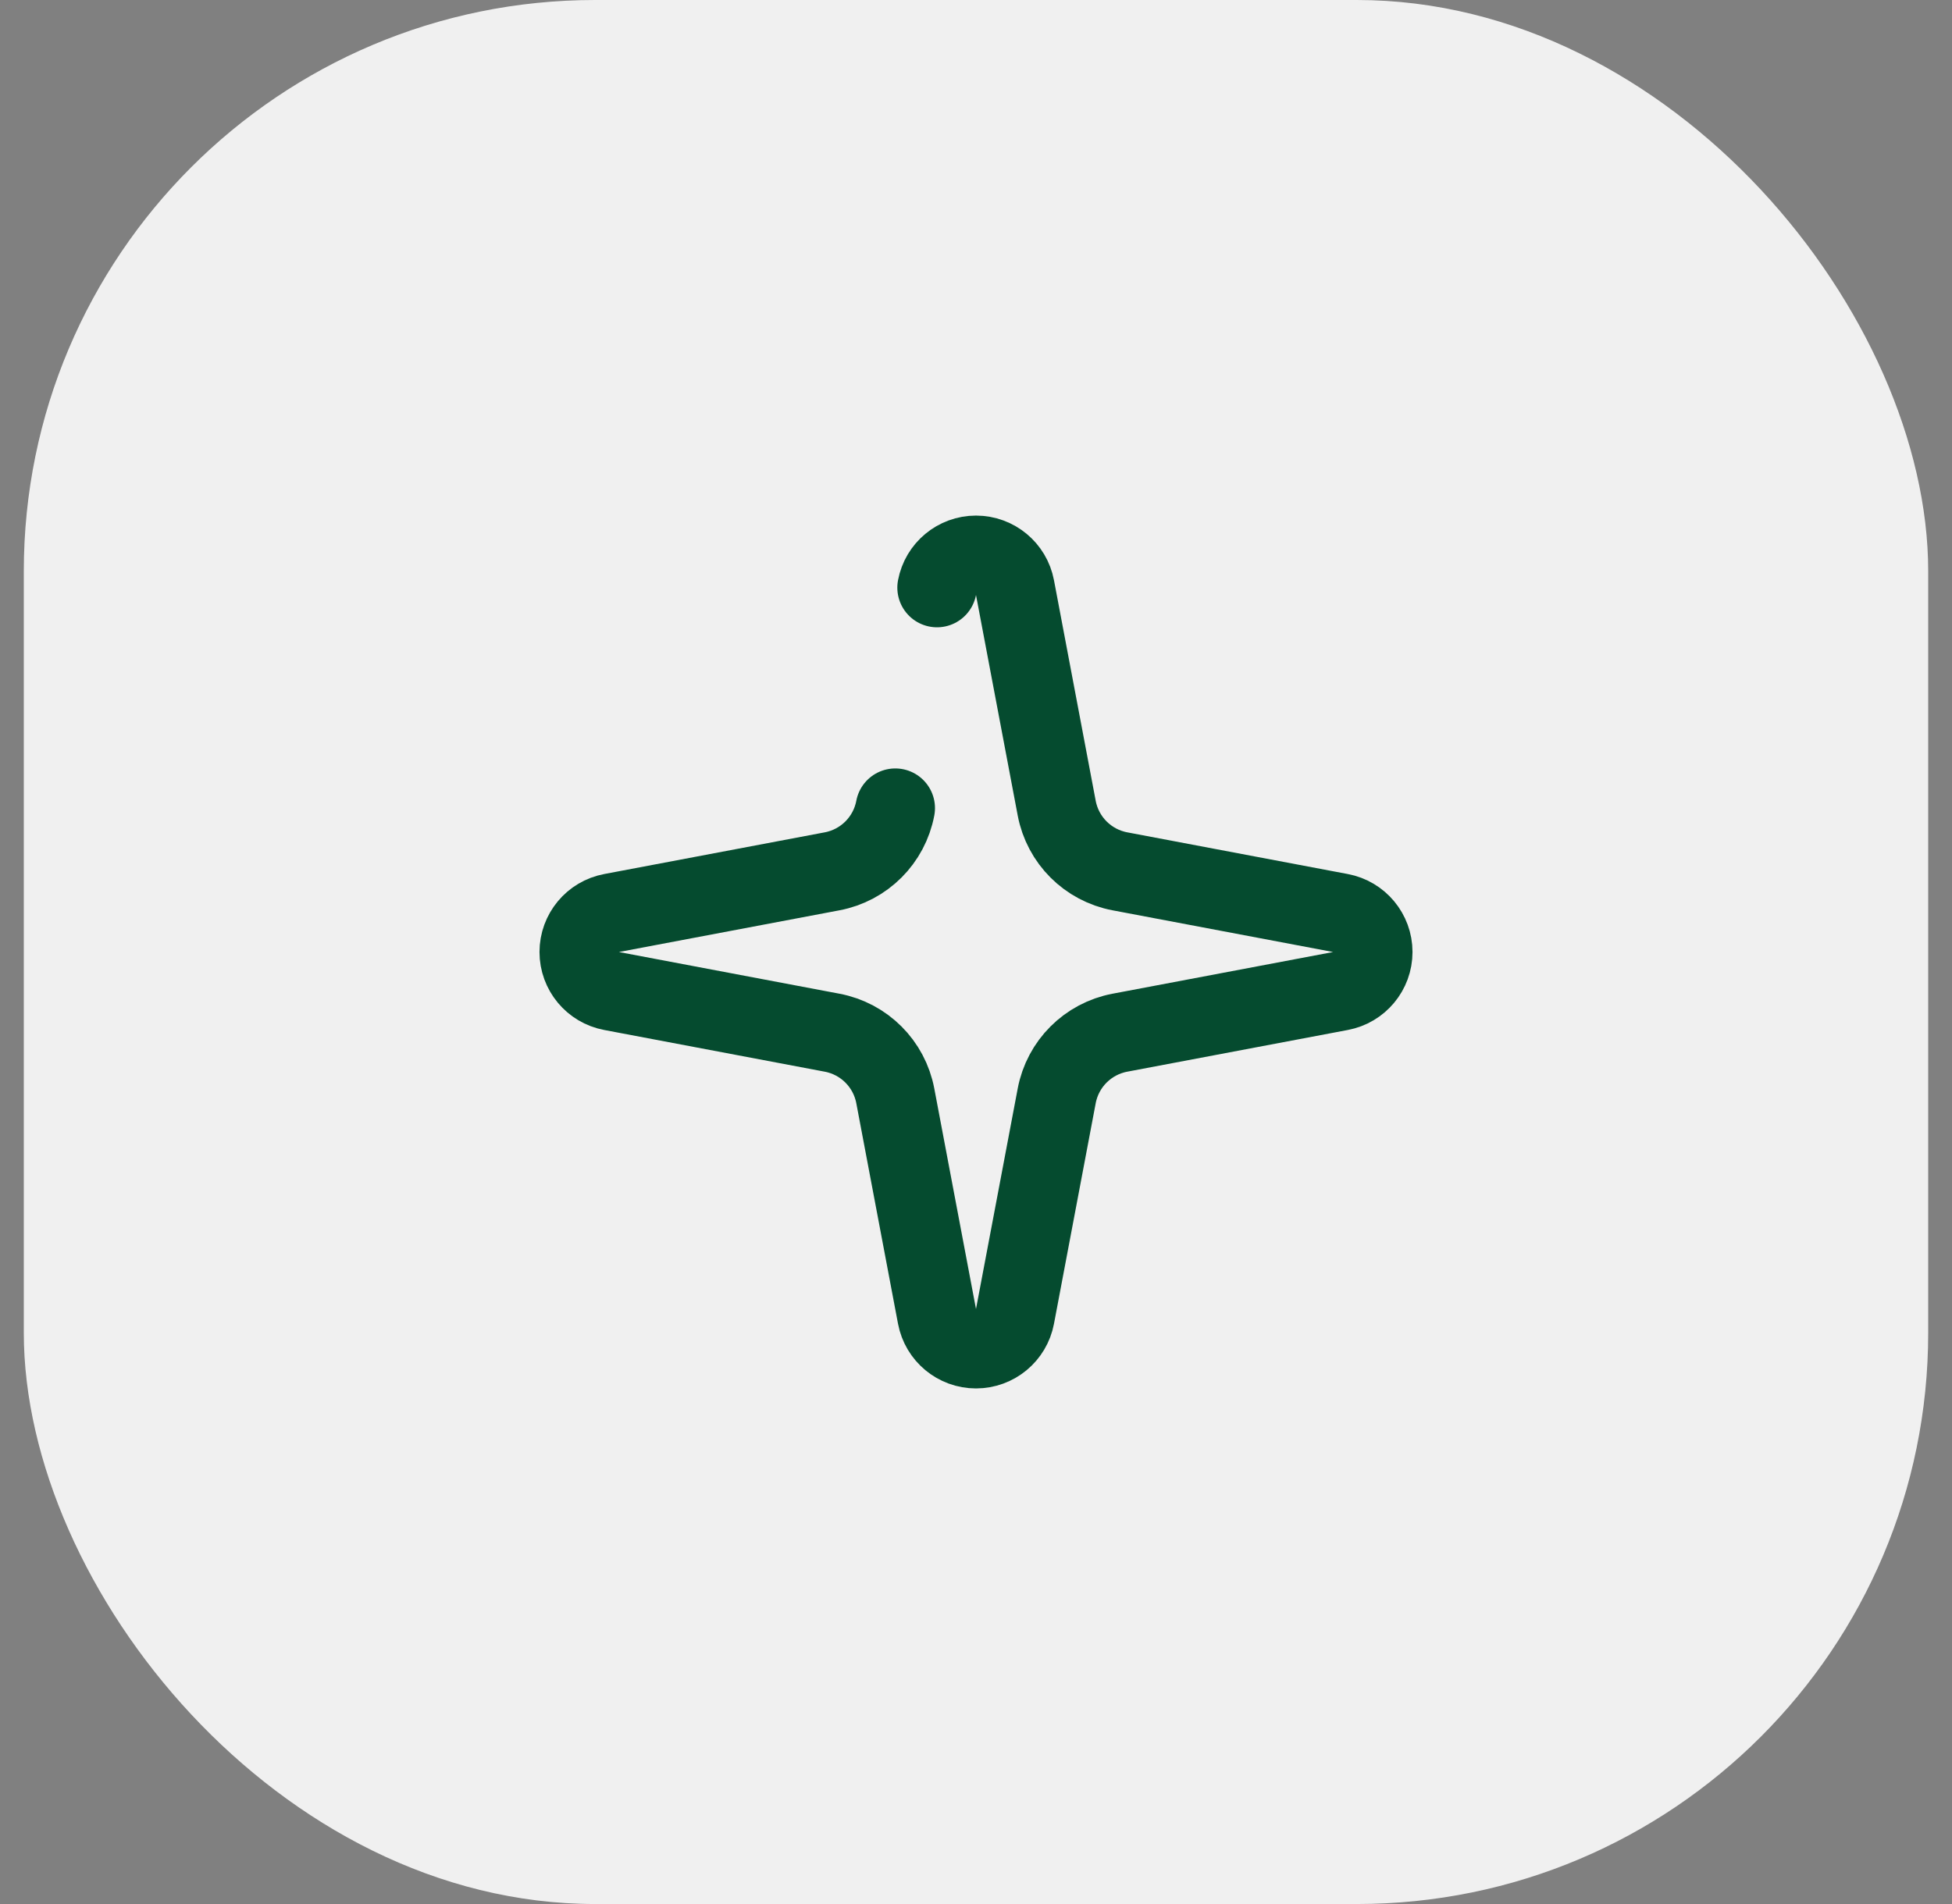 <svg width="41" height="40" viewBox="0 0 41 40" fill="none" xmlns="http://www.w3.org/2000/svg">
<rect x="0" y="0" width="41" height="40" fill="#808080" stroke="none"/>
<rect x="0.5" width="40" height="40" rx="12" fill="#F0F0F0"/>
<path d="M19.681 12.345C19.755 11.951 20.099 11.665 20.5 11.665C20.901 11.665 21.245 11.951 21.319 12.345L22.195 16.977C22.322 17.651 22.849 18.178 23.523 18.305L28.155 19.181C28.549 19.255 28.835 19.599 28.835 20C28.835 20.401 28.549 20.745 28.155 20.819L23.523 21.695C22.849 21.822 22.322 22.349 22.195 23.023L21.319 27.655C21.245 28.049 20.901 28.335 20.5 28.335C20.099 28.335 19.755 28.049 19.681 27.655L18.805 23.023C18.678 22.349 18.151 21.822 17.477 21.695L12.845 20.819C12.451 20.745 12.165 20.401 12.165 20C12.165 19.599 12.451 19.255 12.845 19.181L17.477 18.305C18.151 18.178 18.678 17.651 18.805 16.977" stroke="#054B2F" stroke-width="1.667" stroke-linecap="round" stroke-linejoin="round"/>
</svg>
